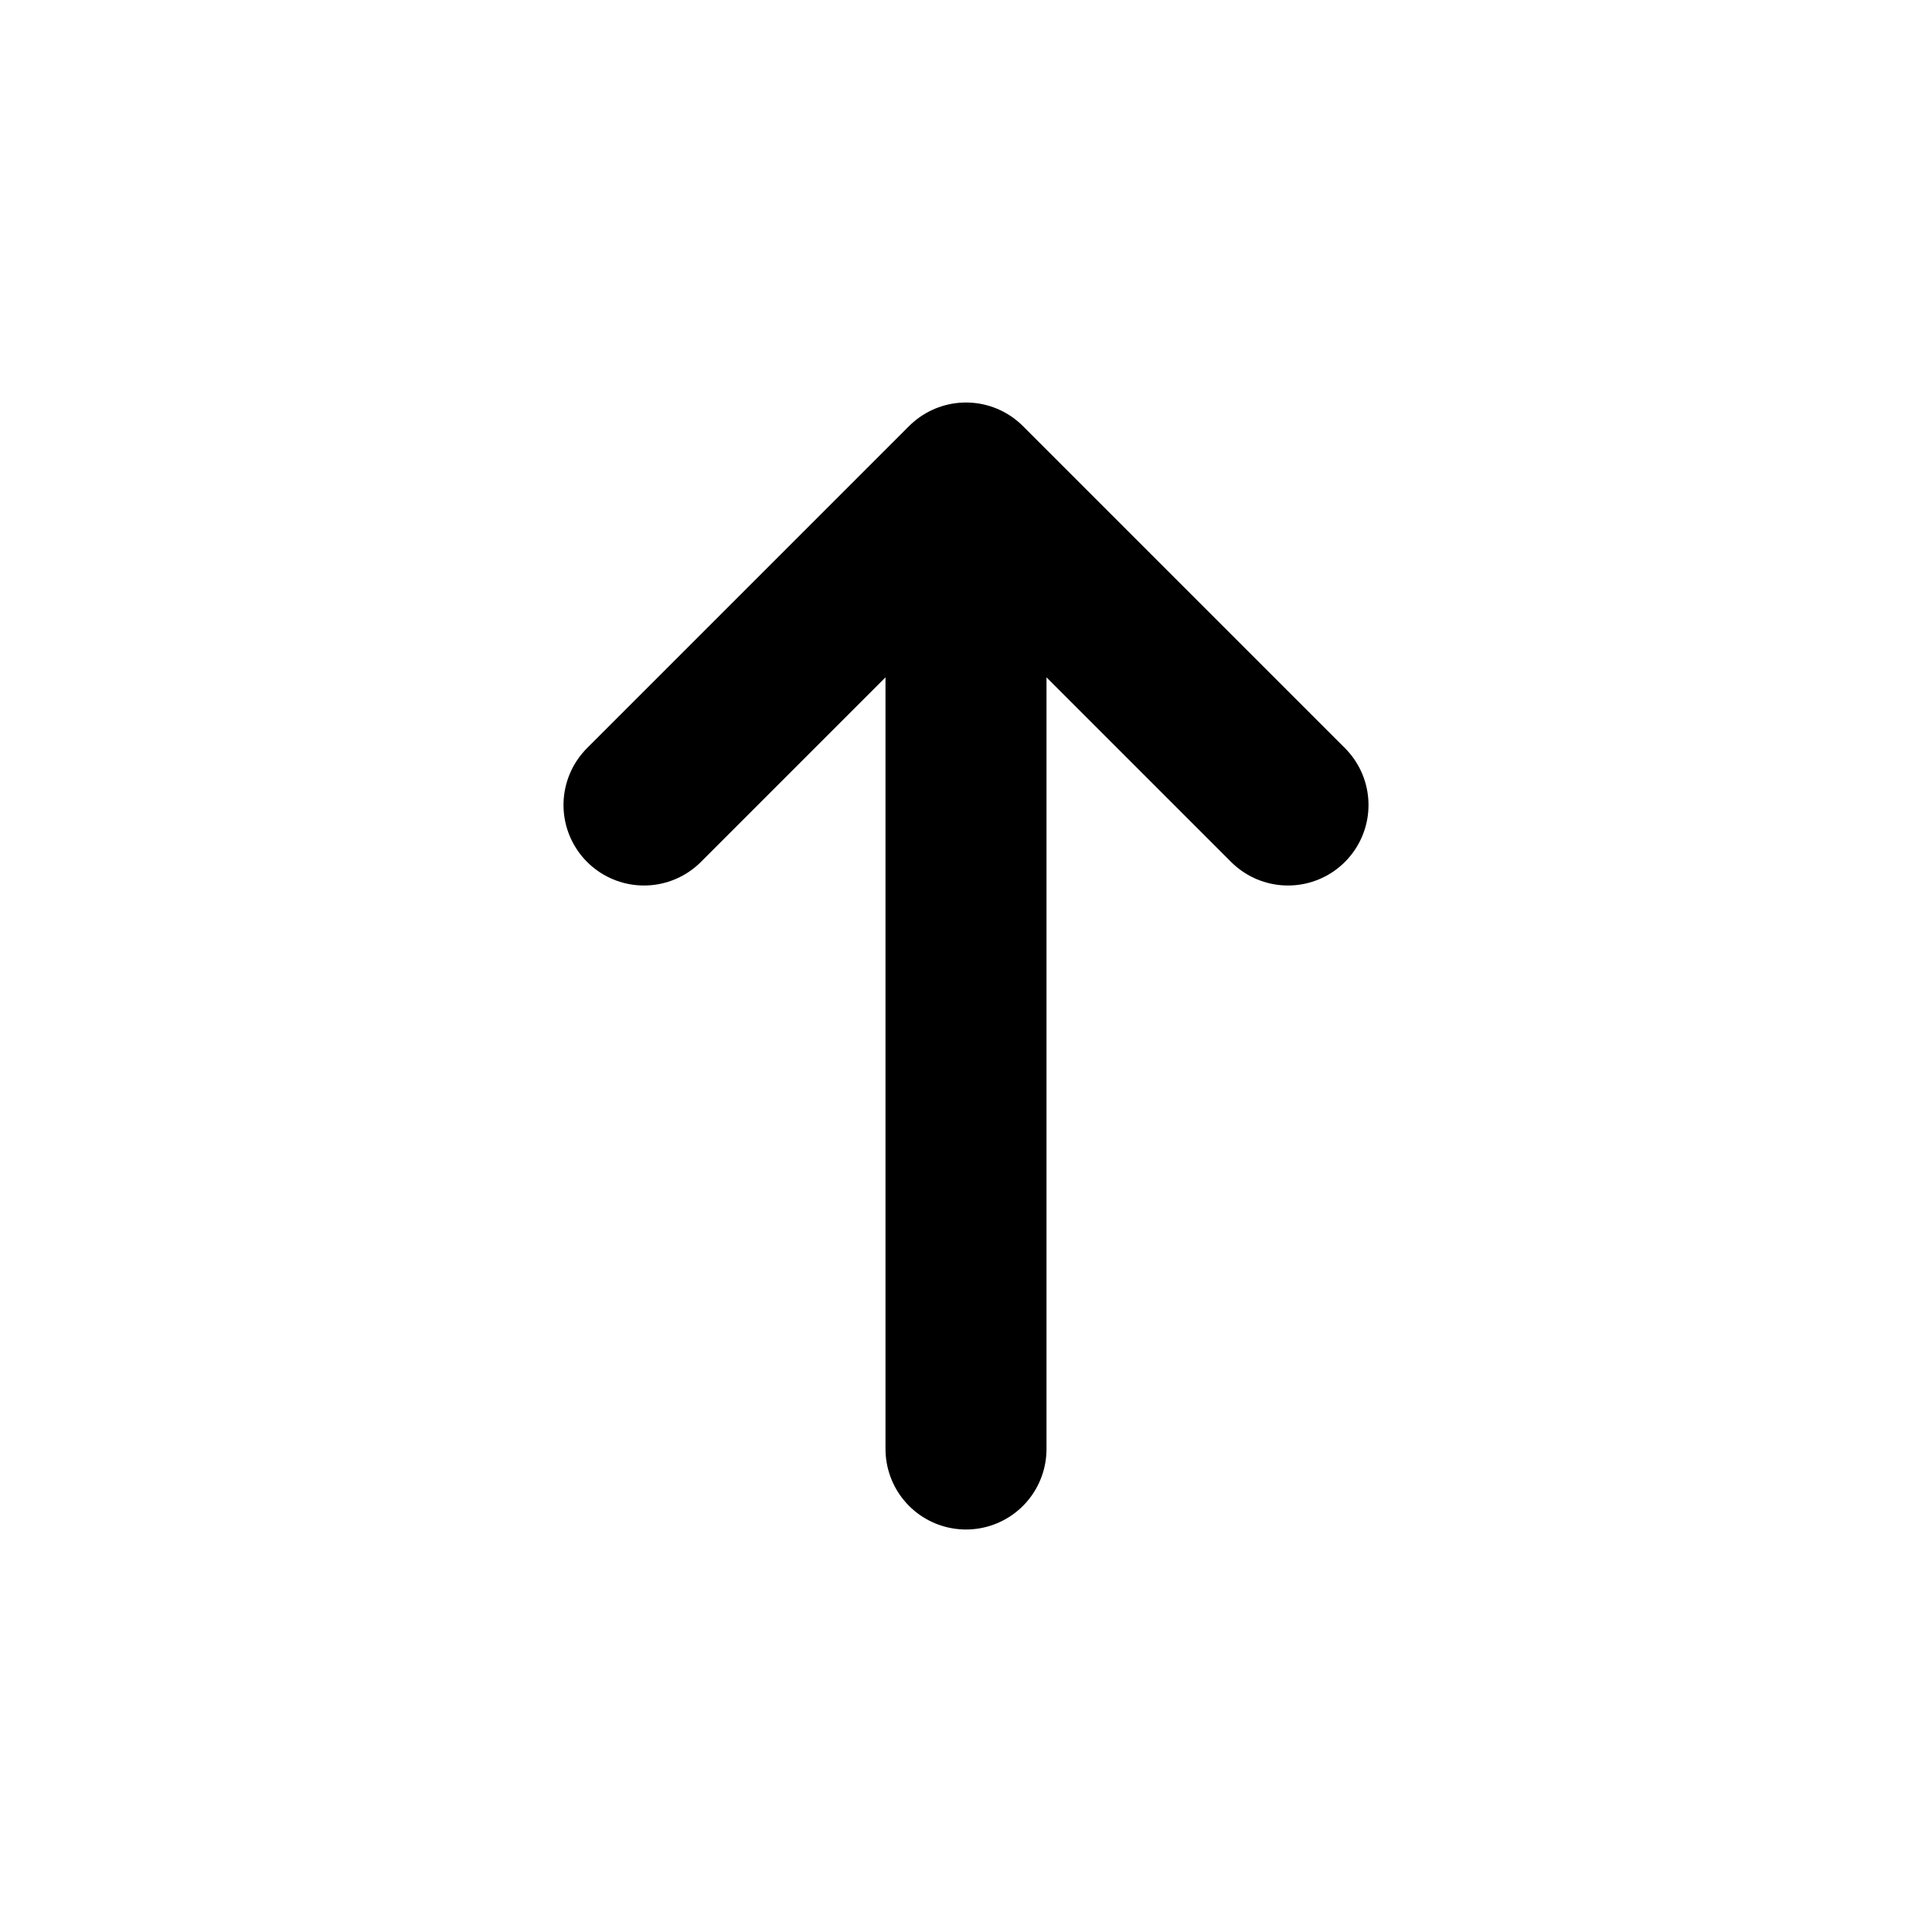 <svg viewBox="0 0 24 24" fill="none" xmlns="http://www.w3.org/2000/svg">
  <path d="M12 6V18M12 6L16 10M12 6L8 10" stroke="currentColor" stroke-width="2" stroke-linecap="round" stroke-linejoin="round"/>
</svg>
